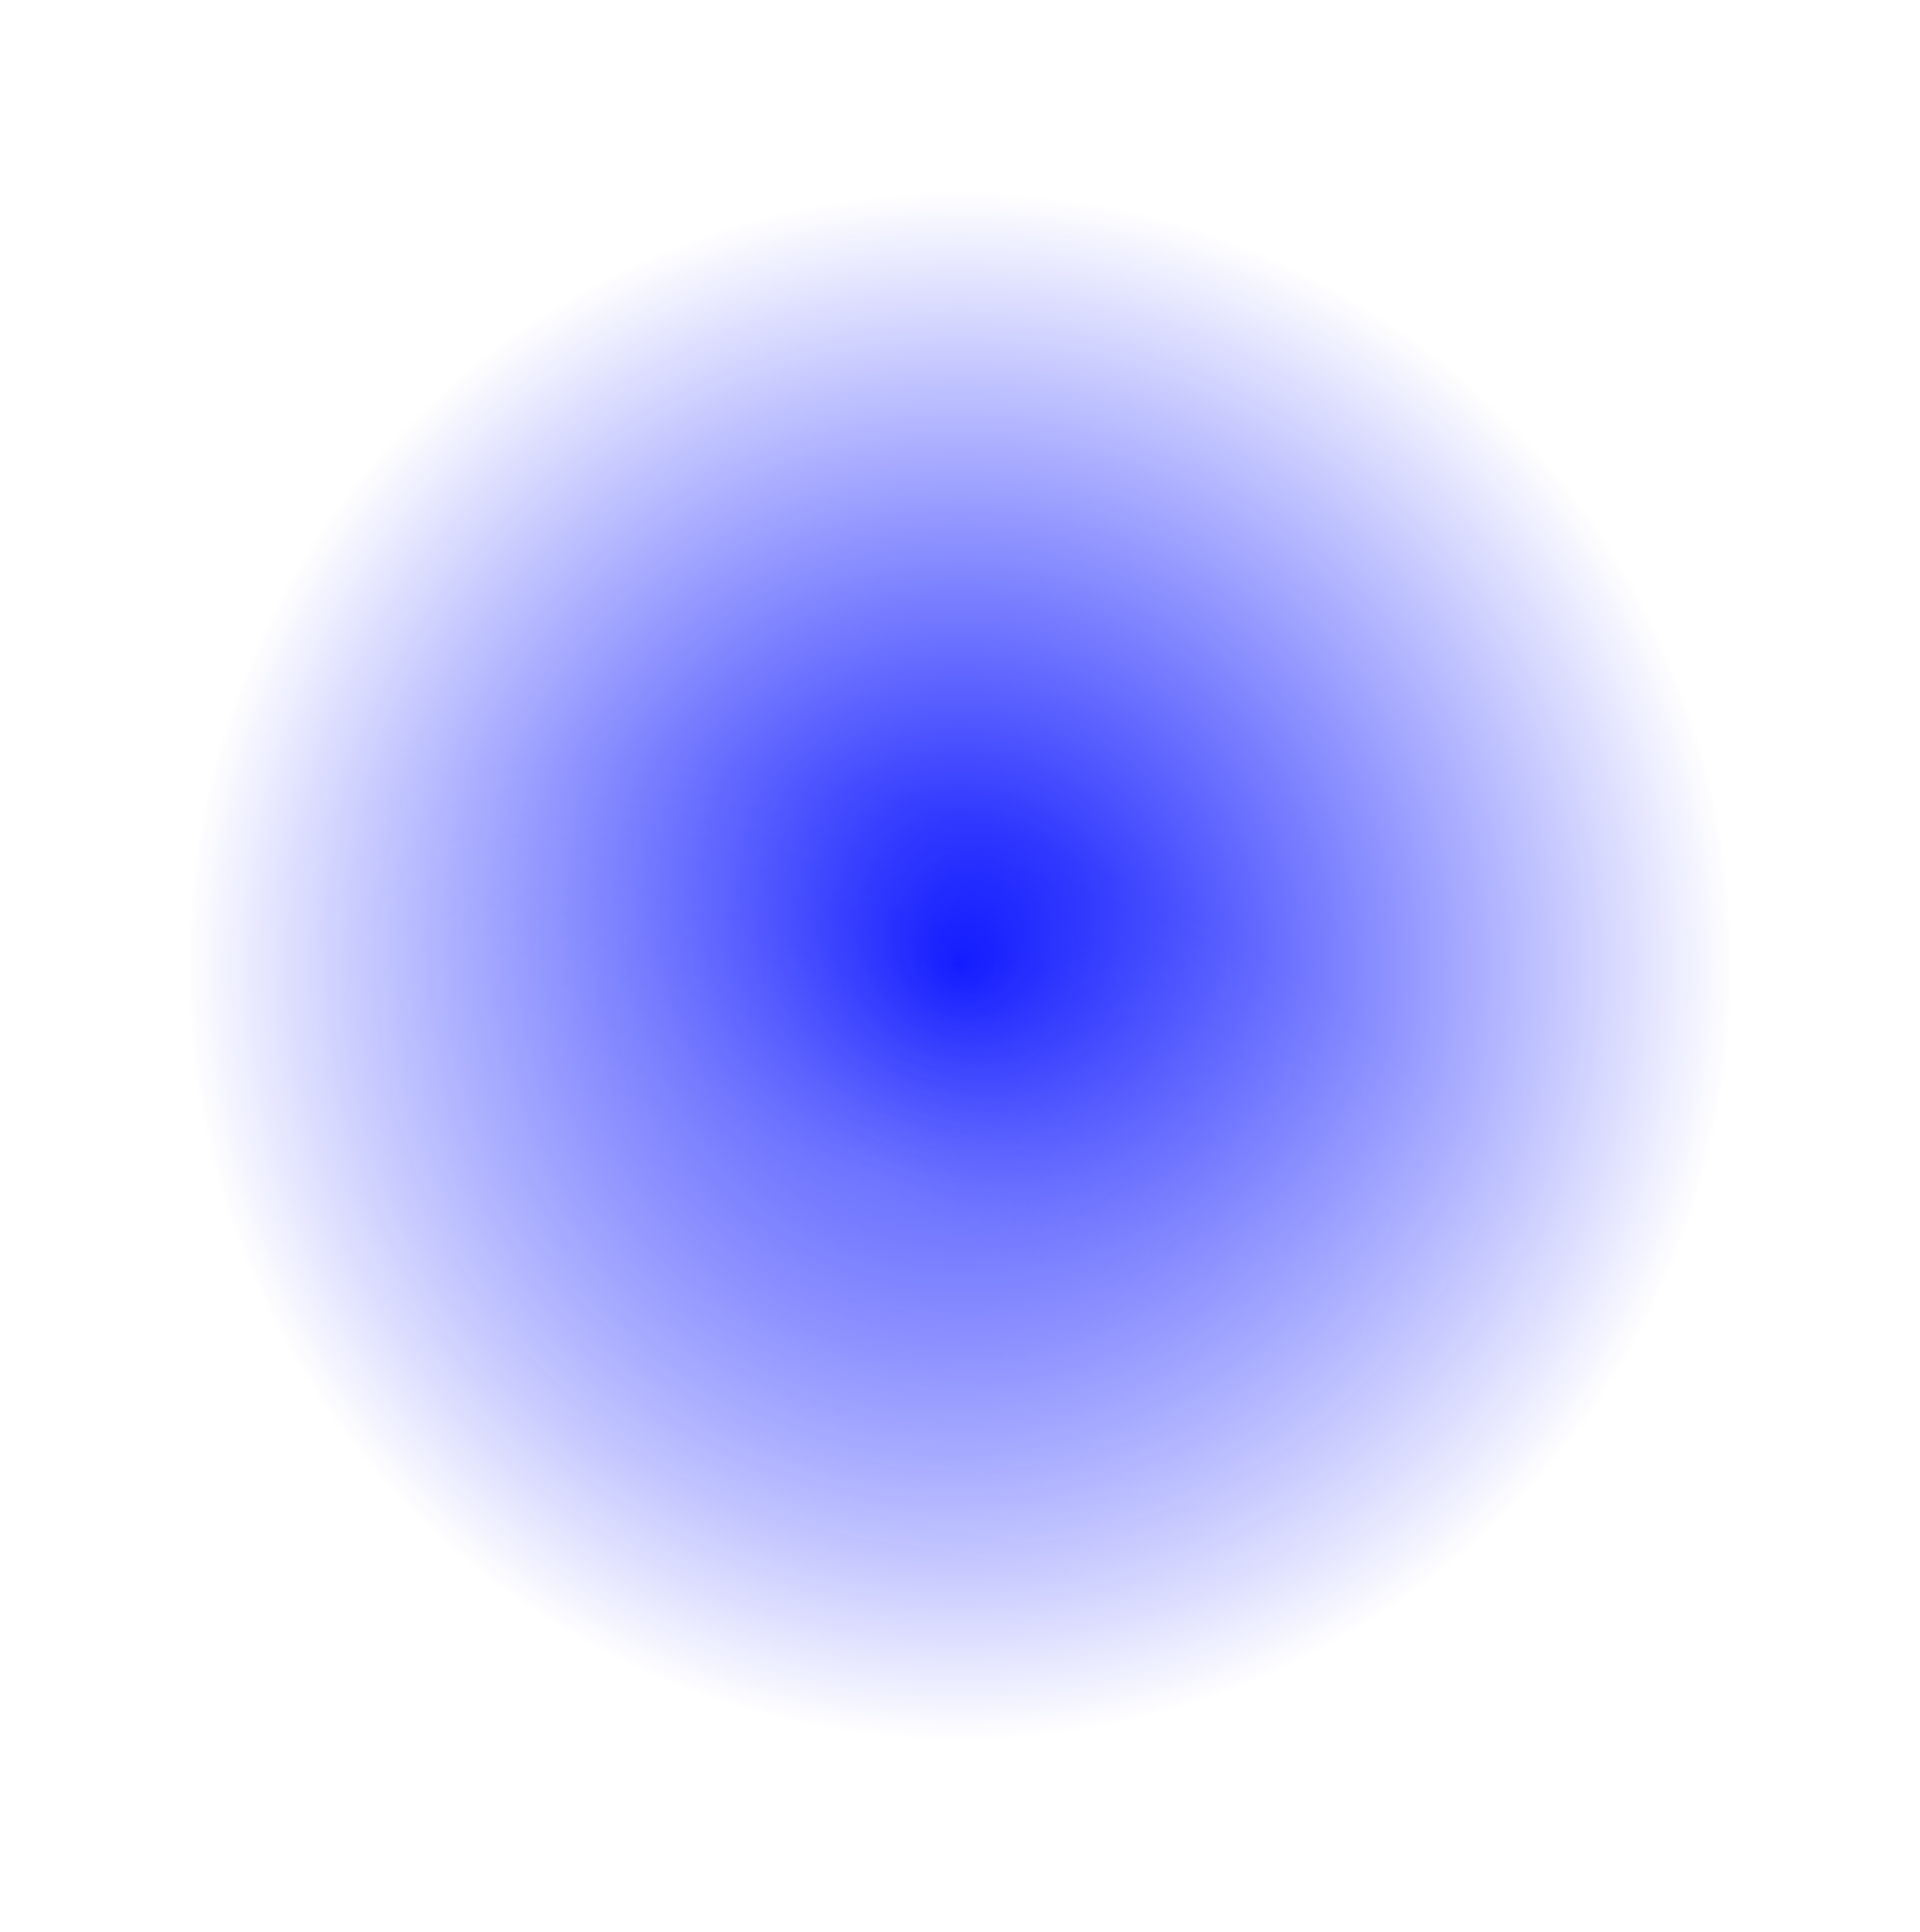 <svg width="1017" height="1023" viewBox="0 0 1017 1023" fill="none" xmlns="http://www.w3.org/2000/svg">
<g filter="url(#filter0_bf_912_622)">
<ellipse cx="508.5" cy="511.5" rx="411.5" ry="408.5" transform="rotate(90 508.5 511.5)" fill="url(#paint0_radial_912_622)"/>
<ellipse cx="508.5" cy="511.5" rx="411.5" ry="408.5" transform="rotate(90 508.5 511.5)" fill="url(#paint1_radial_912_622)" fill-opacity="0.2"/>
</g>
<defs>
<filter id="filter0_bf_912_622" x="0" y="0" width="1017" height="1023" filterUnits="userSpaceOnUse" color-interpolation-filters="sRGB">
<feFlood flood-opacity="0" result="BackgroundImageFix"/>
<feGaussianBlur in="BackgroundImage" stdDeviation="5"/>
<feComposite in2="SourceAlpha" operator="in" result="effect1_backgroundBlur_912_622"/>
<feBlend mode="normal" in="SourceGraphic" in2="effect1_backgroundBlur_912_622" result="shape"/>
<feGaussianBlur stdDeviation="50" result="effect2_foregroundBlur_912_622"/>
</filter>
<radialGradient id="paint0_radial_912_622" cx="0" cy="0" r="1" gradientUnits="userSpaceOnUse" gradientTransform="translate(508.5 511.5) rotate(90) scale(408.5 411.5)">
<stop stop-color="#000AFF"/>
<stop offset="1" stop-color="#000AFF" stop-opacity="0"/>
</radialGradient>
<radialGradient id="paint1_radial_912_622" cx="0" cy="0" r="1" gradientUnits="userSpaceOnUse" gradientTransform="translate(620.865 552.199) rotate(109.337) scale(389.79 192.445)">
<stop stop-color="white"/>
<stop offset="1" stop-color="white" stop-opacity="0"/>
</radialGradient>
</defs>
</svg>
